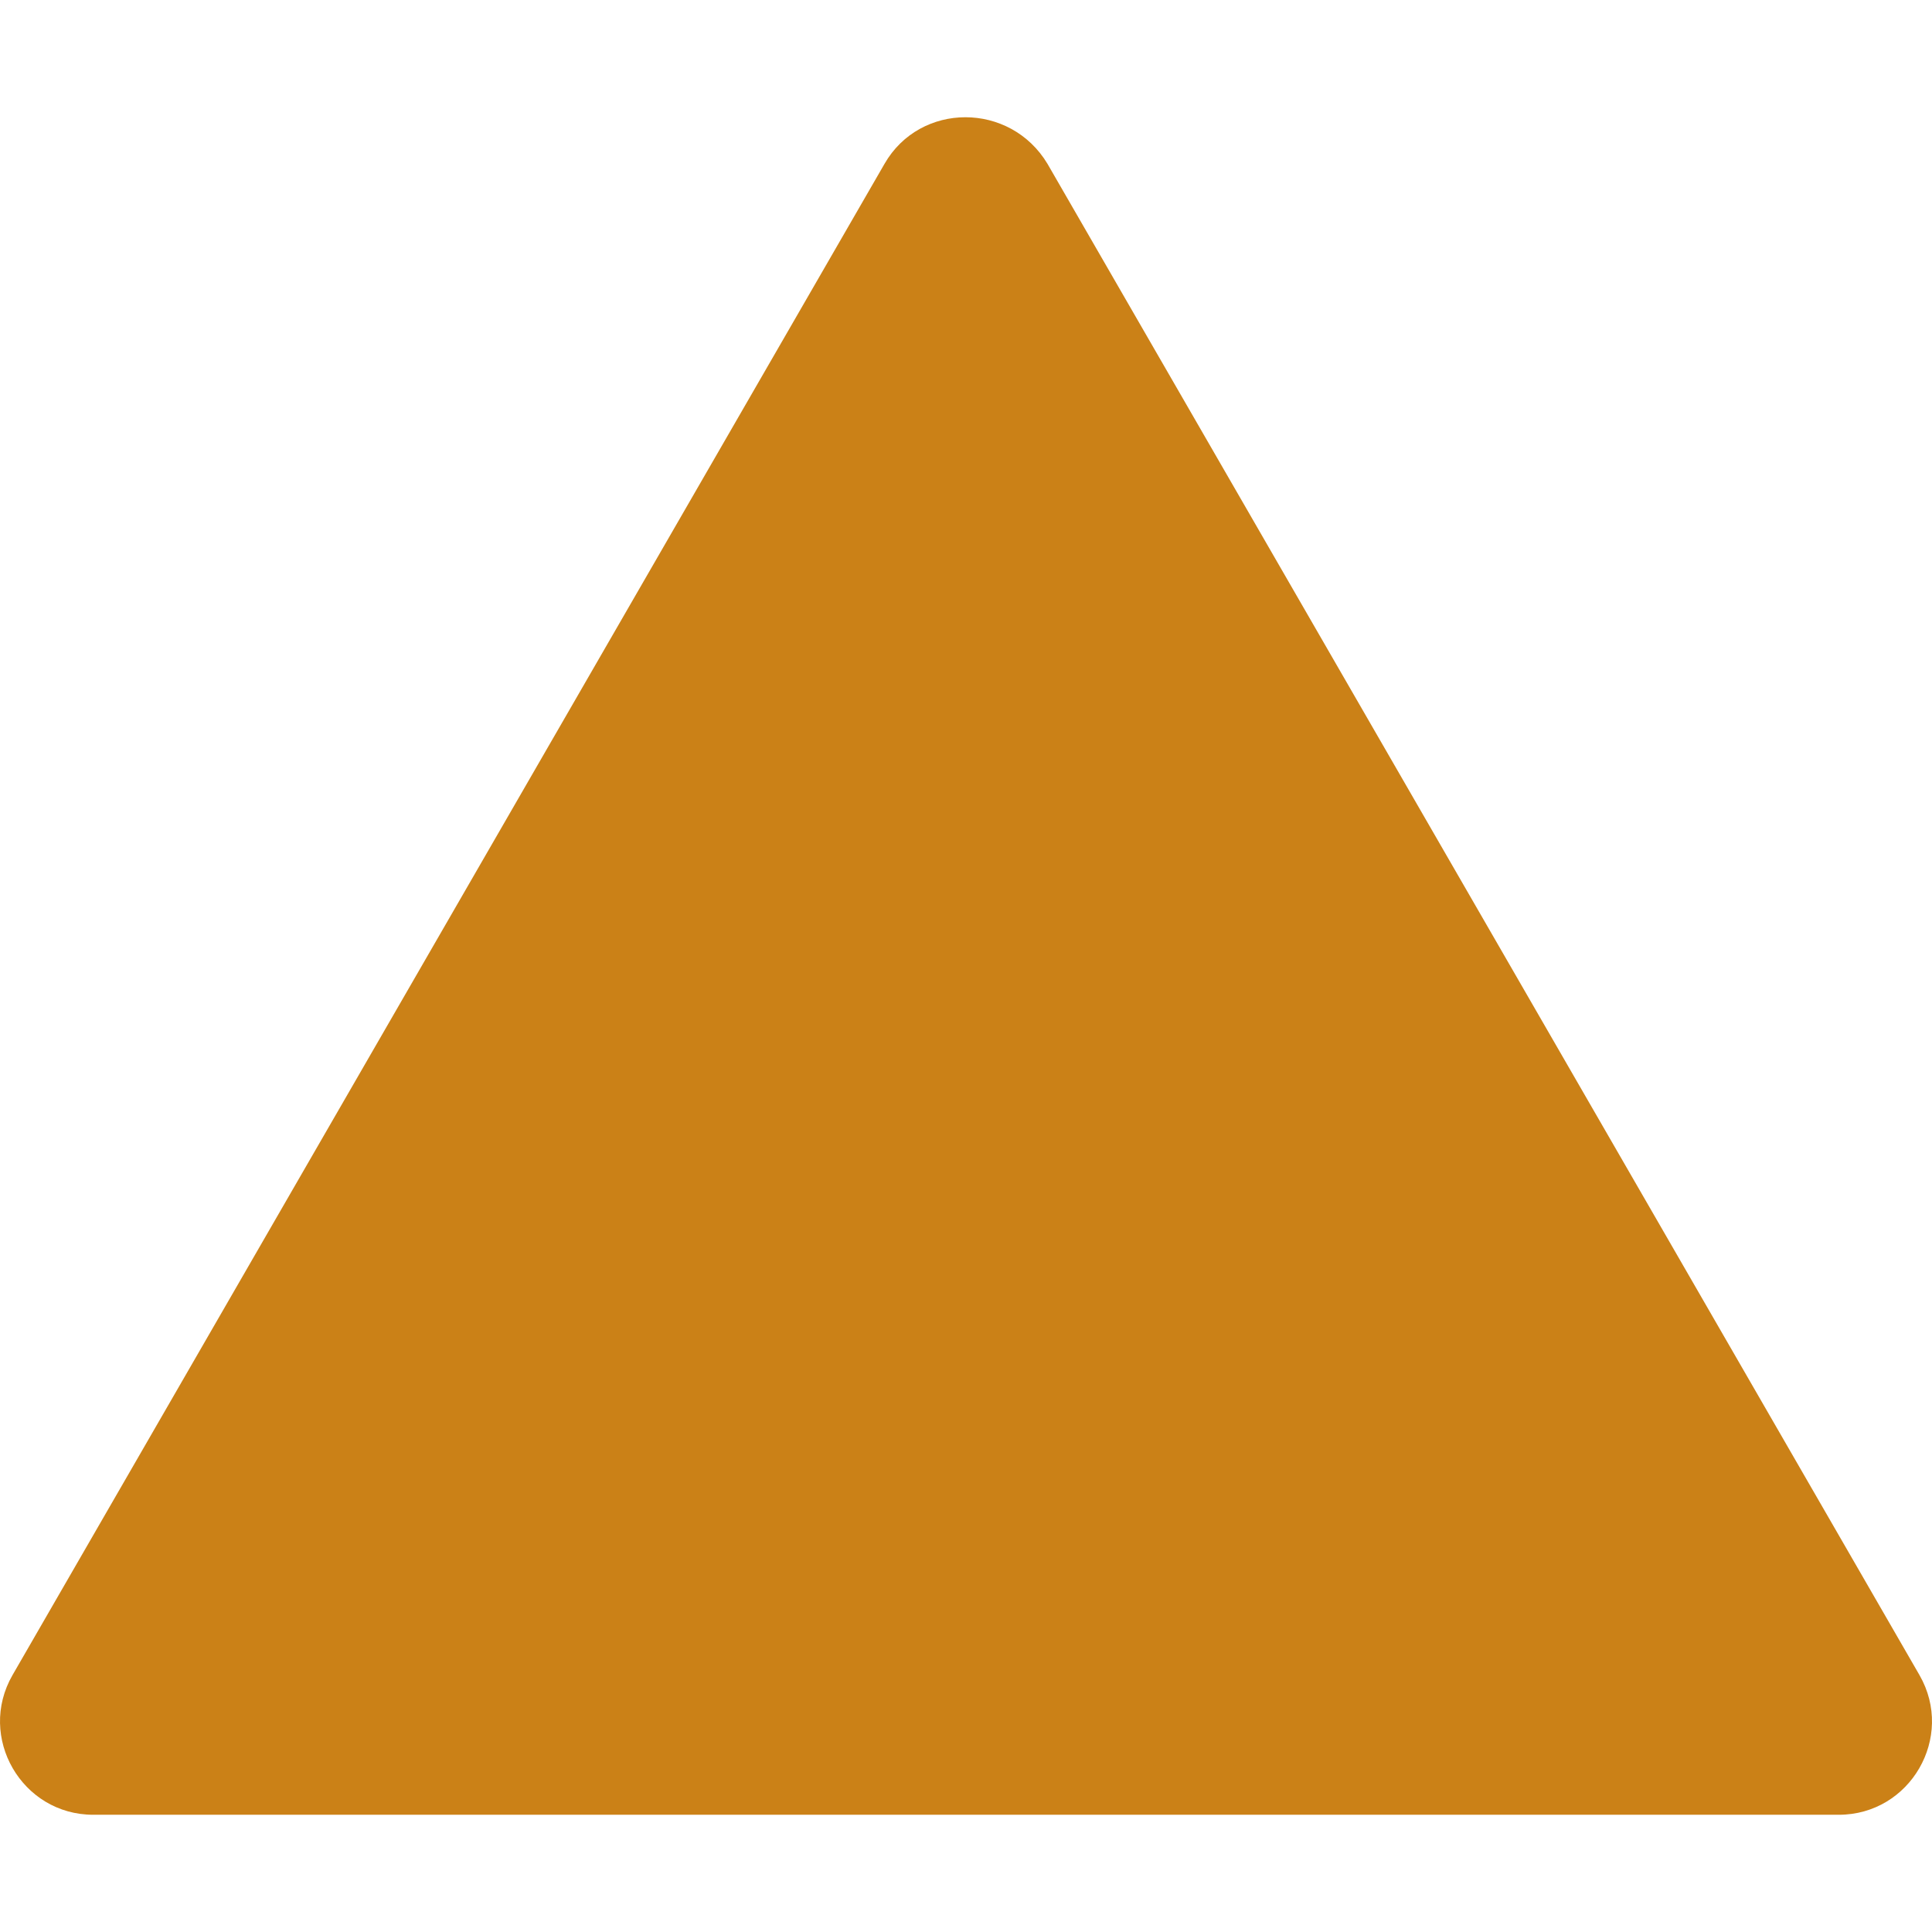 <?xml version="1.0" encoding="utf-8"?>
<!-- Generator: Adobe Illustrator 16.0.0, SVG Export Plug-In . SVG Version: 6.00 Build 0)  -->
<!DOCTYPE svg PUBLIC "-//W3C//DTD SVG 1.1//EN" "http://www.w3.org/Graphics/SVG/1.1/DTD/svg11.dtd">
<svg version="1.1" id="Capa_1" xmlns="http://www.w3.org/2000/svg" xmlns:xlink="http://www.w3.org/1999/xlink" x="0px" y="0px"
	 width="124.512px" height="124.512px" viewBox="0 0 124.512 124.512" enable-background="new 0 0 124.512 124.512"
	 xml:space="preserve">
<g>
	<path fill="#CB8117" d="M57.006,10.556l-56.2,97.4c-2.3,4,0.601,9,5.2,9h112.5c4.6,0,7.5-5,5.2-9l-56.2-97.4
		C65.105,6.556,59.306,6.556,57.006,10.556z"/>
</g>
</svg>
